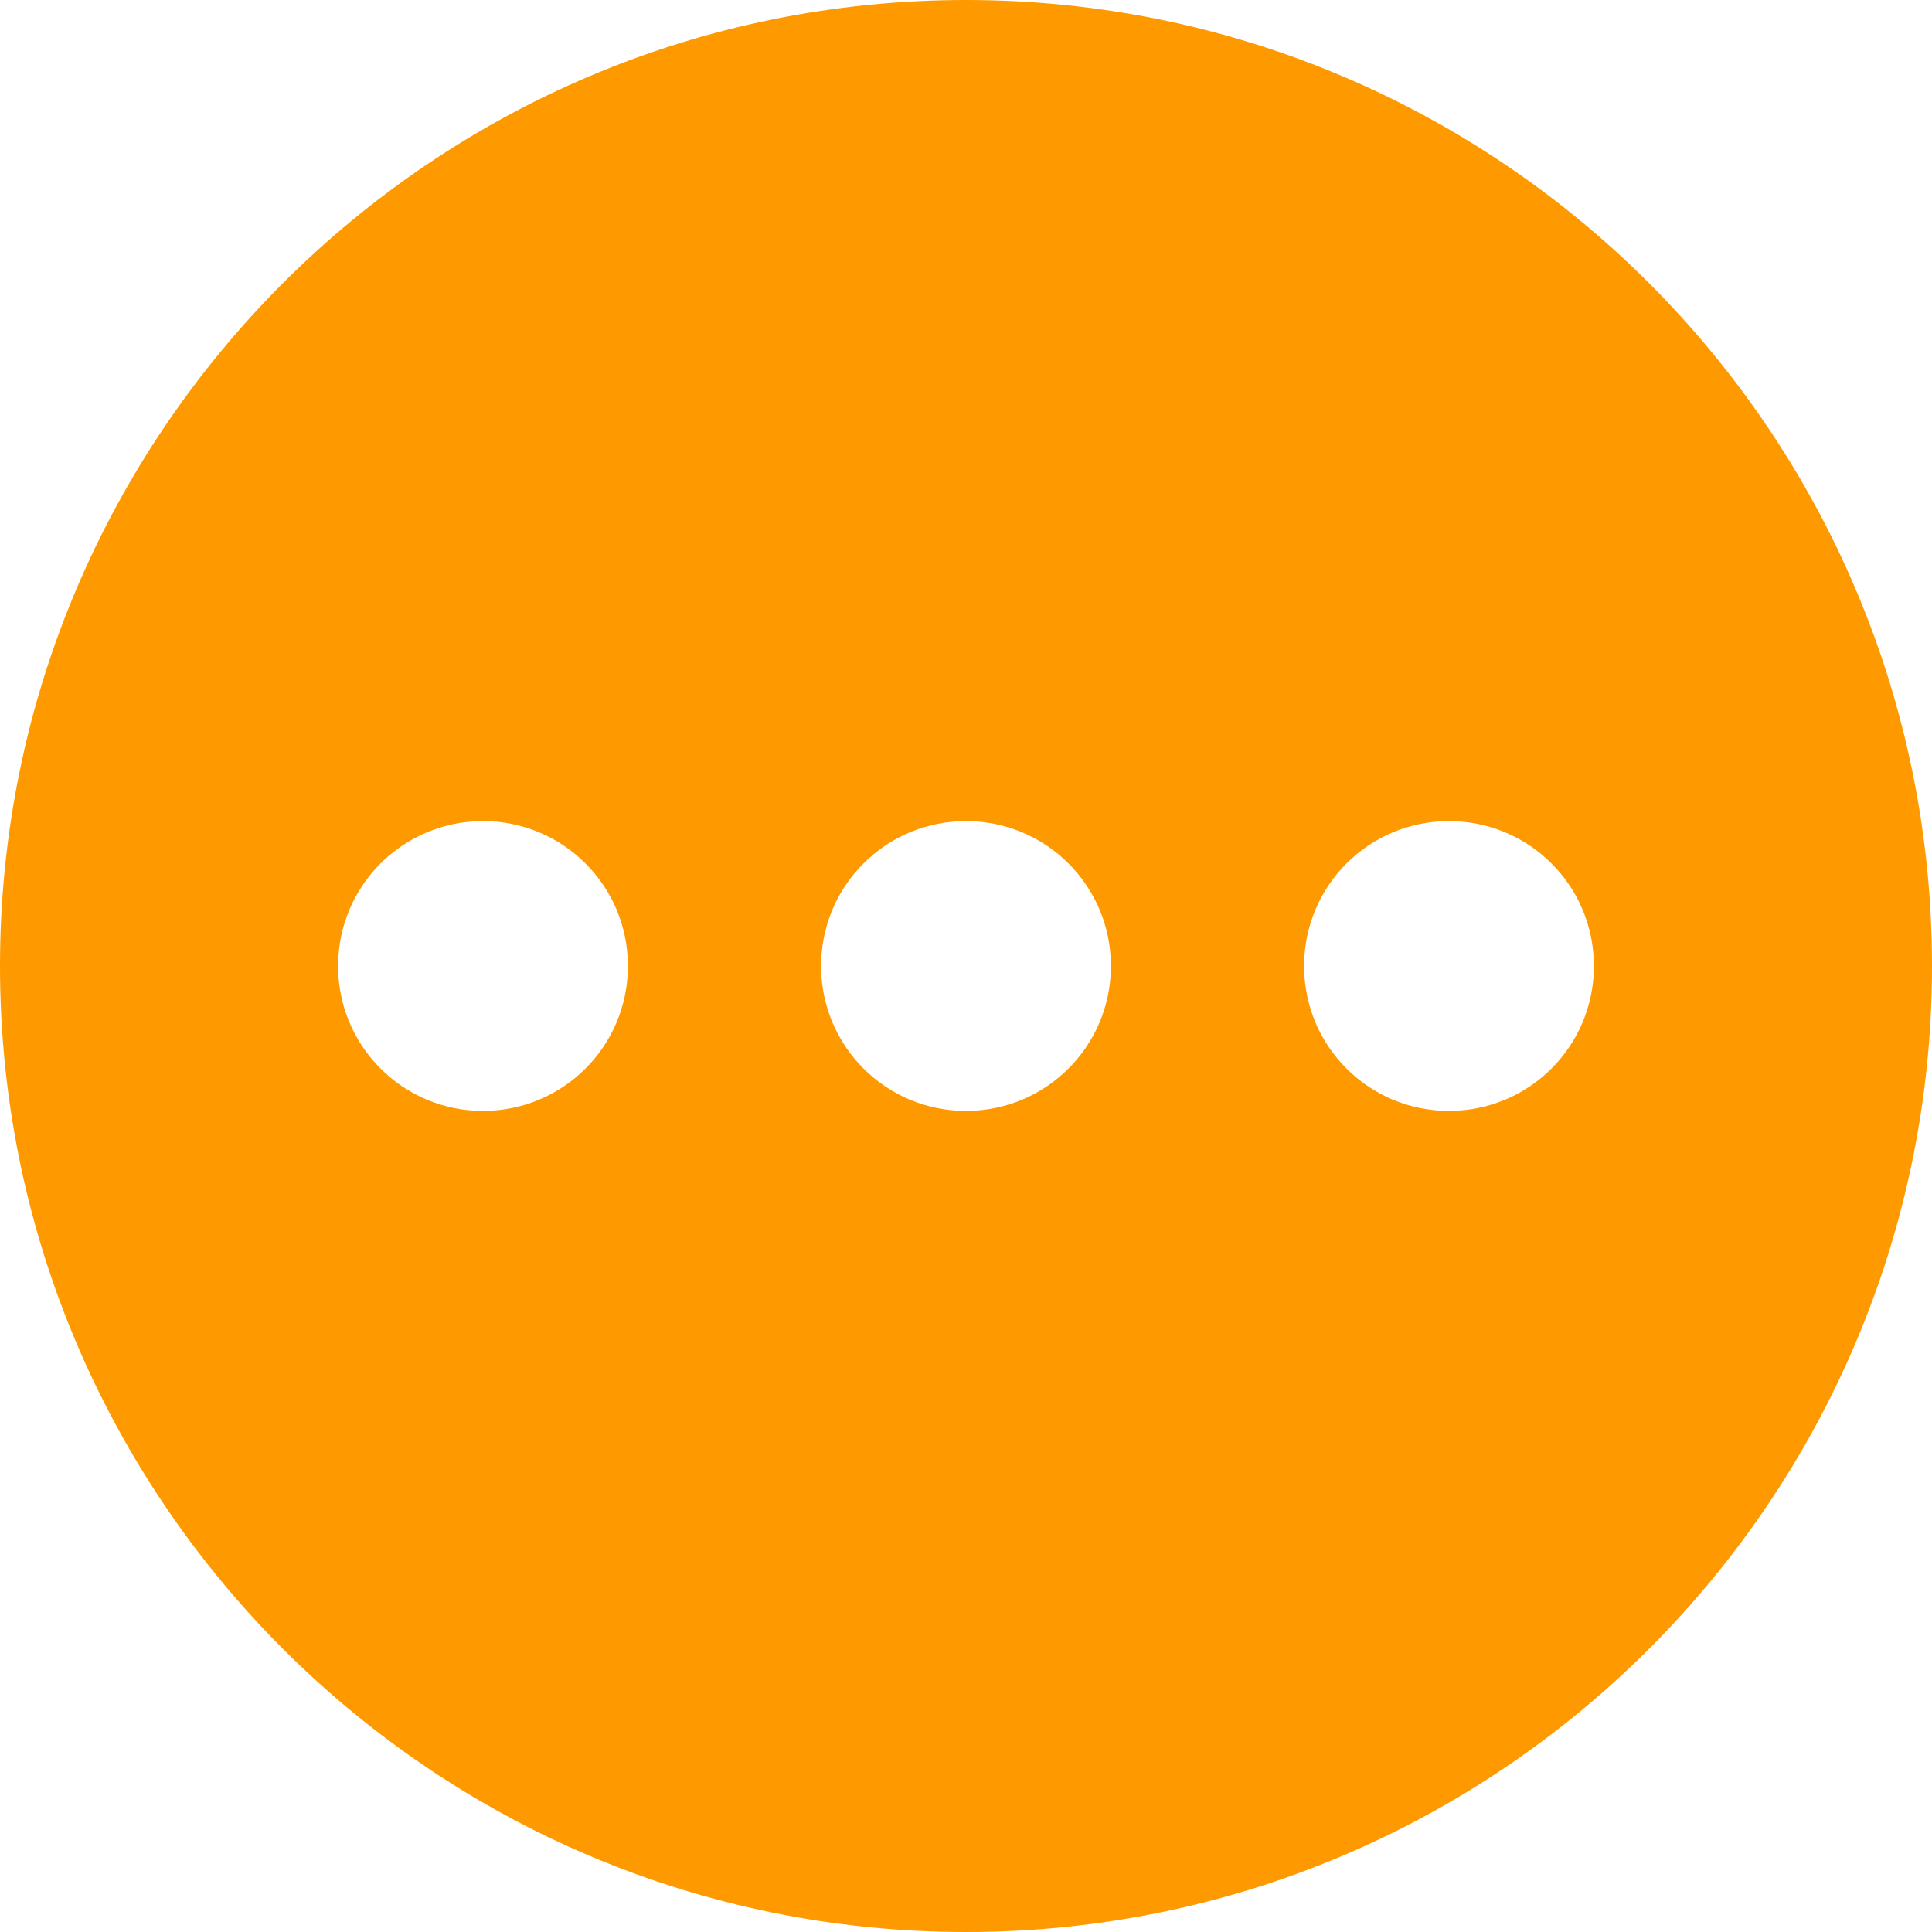 <svg width="8" height="8" viewBox="0 0 8 8" fill="none" xmlns="http://www.w3.org/2000/svg">
<path d="M4 0C1.792 0 0 1.792 0 4C0 6.208 1.792 8 4 8C6.208 8 8 6.208 8 4C8 1.792 6.208 0 4 0ZM2 4.6C1.668 4.6 1.4 4.332 1.4 4C1.4 3.668 1.668 3.4 2 3.4C2.332 3.4 2.6 3.668 2.6 4C2.6 4.332 2.332 4.6 2 4.6ZM4 4.6C3.668 4.6 3.4 4.332 3.4 4C3.4 3.668 3.668 3.4 4 3.4C4.332 3.4 4.6 3.668 4.6 4C4.6 4.332 4.332 4.6 4 4.6ZM6 4.6C5.668 4.6 5.4 4.332 5.4 4C5.4 3.668 5.668 3.4 6 3.4C6.332 3.4 6.6 3.668 6.6 4C6.6 4.332 6.332 4.6 6 4.6Z" fill="#FF9900"/>
</svg>
